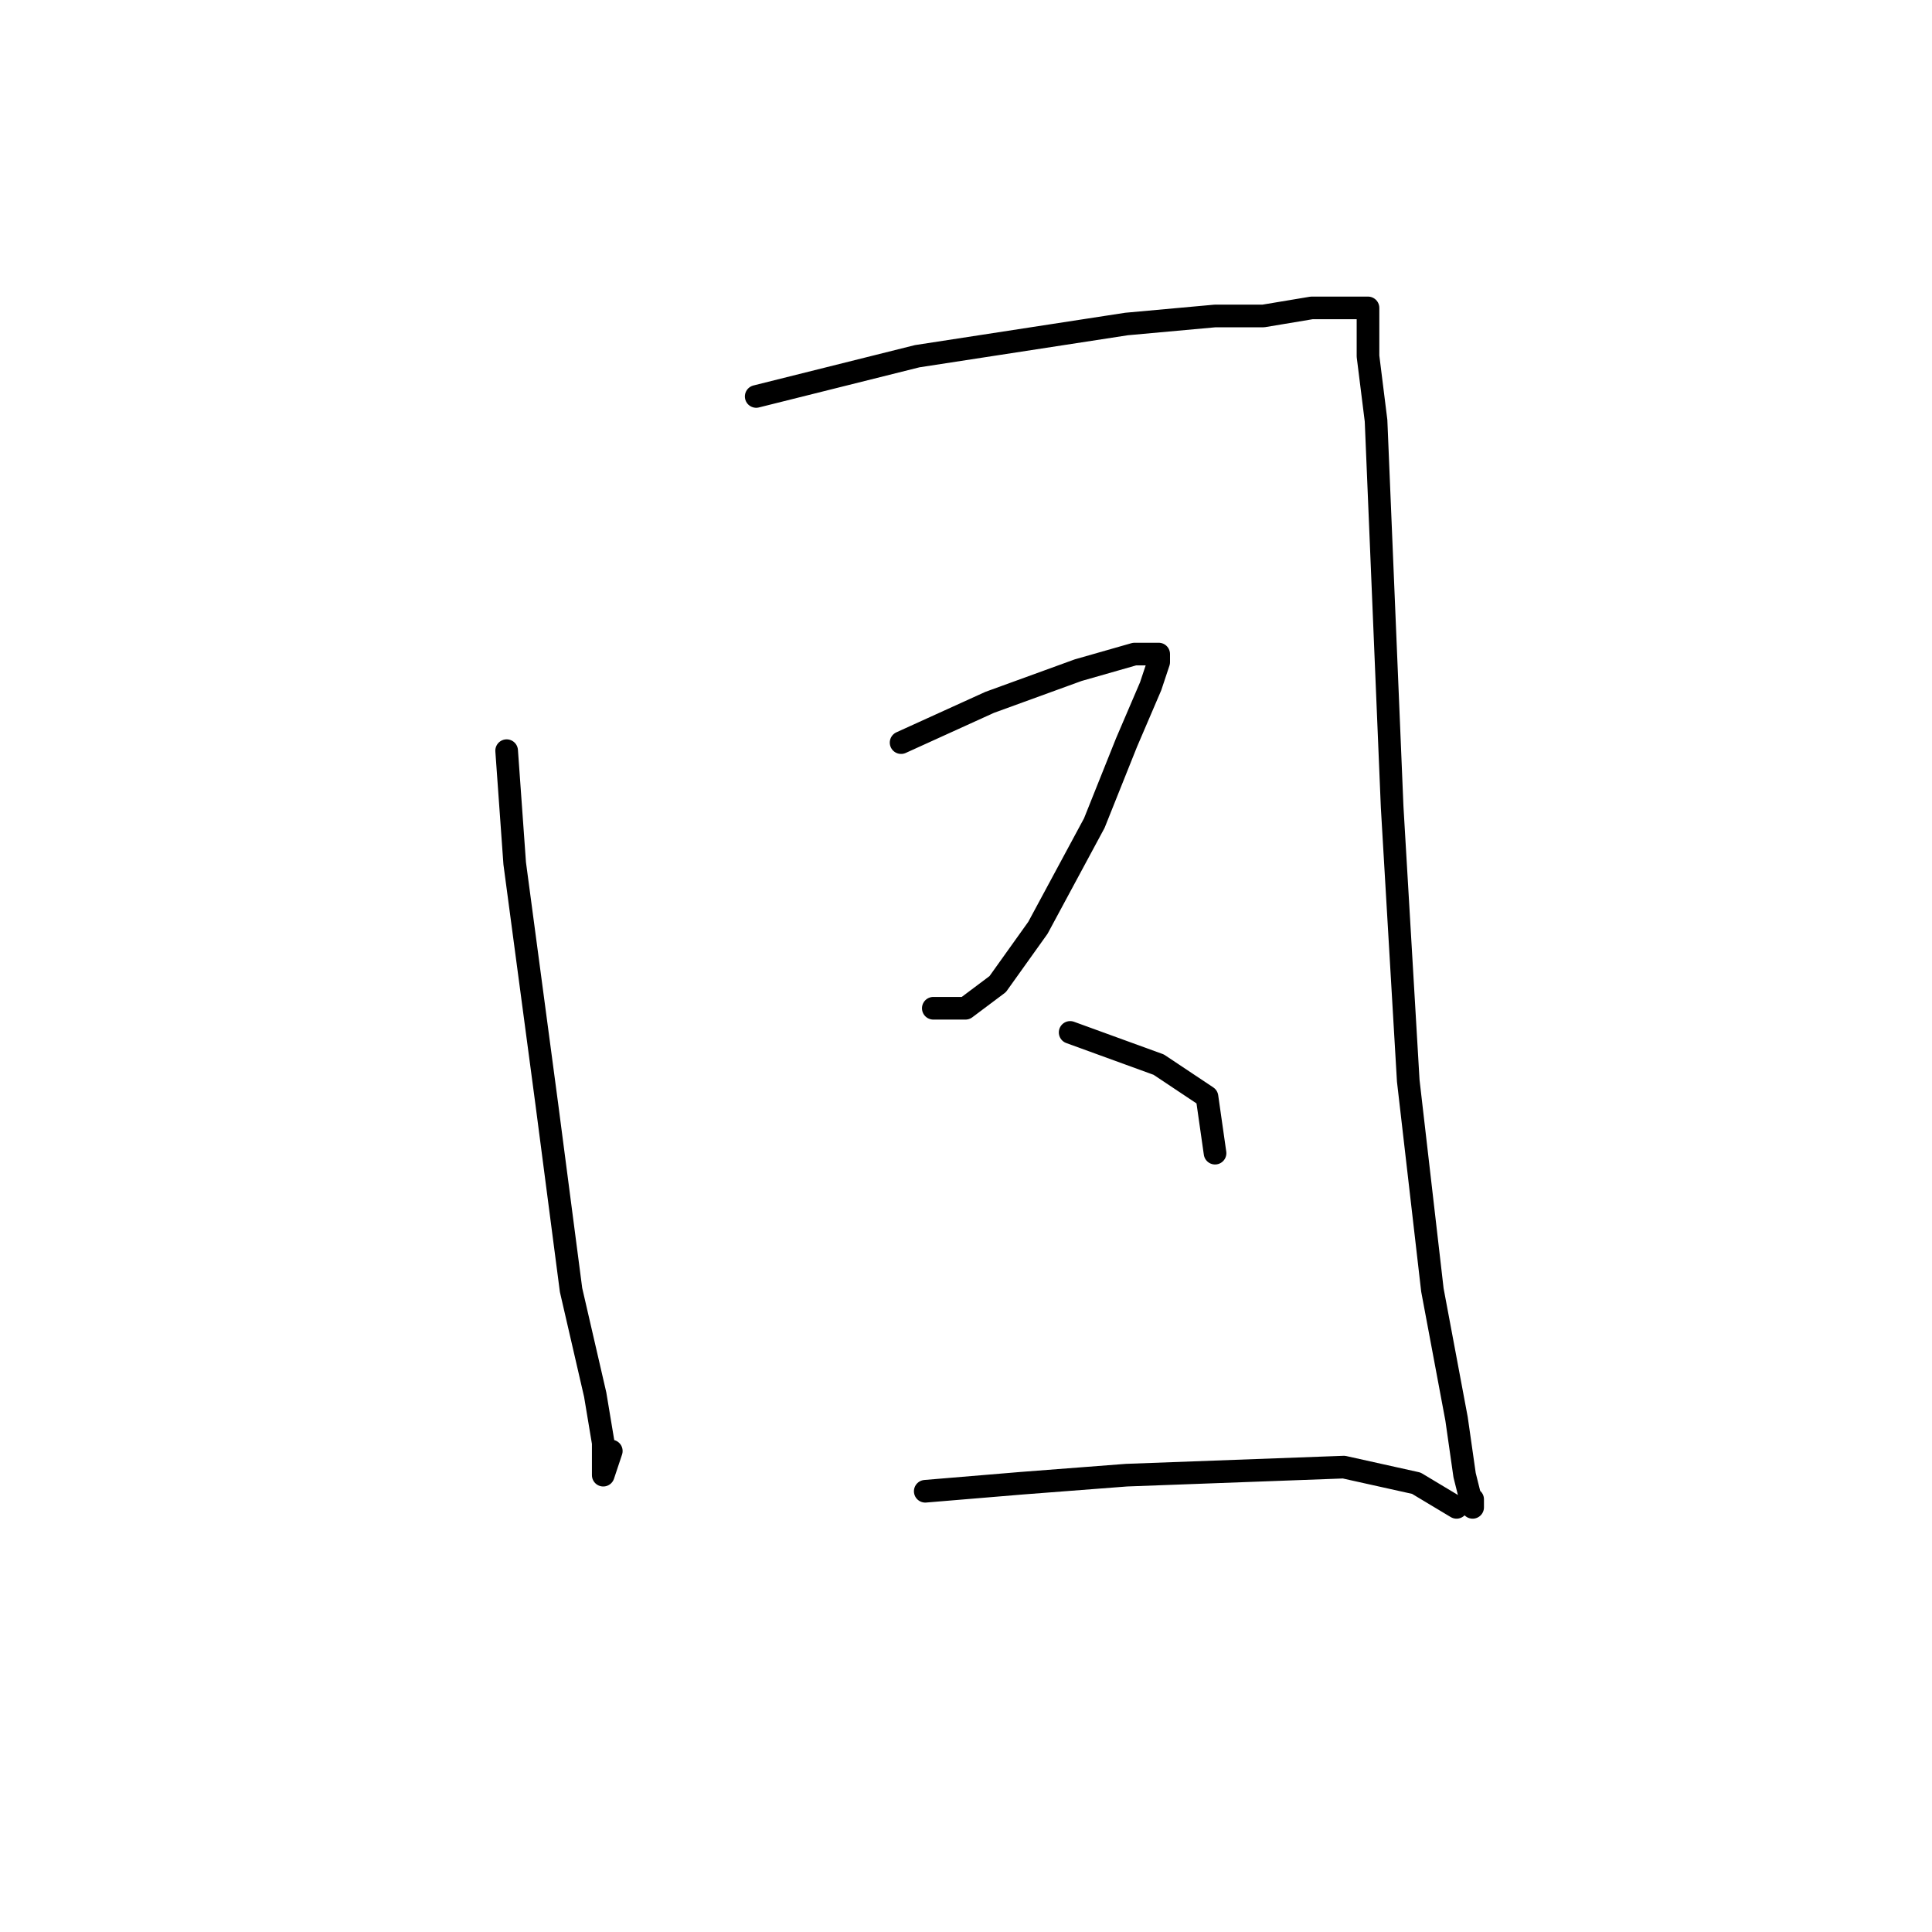 <?xml version="1.0" standalone="no"?>
    <svg width="256" height="256" xmlns="http://www.w3.org/2000/svg" version="1.1">
    <polyline stroke="black" stroke-width="3" stroke-linecap="round" fill="transparent" stroke-linejoin="round" points="67.133 99.467 68.2 114.4 72.467 146.4 75.667 170.933 78.867 184.8 79.933 191.2 79.933 195.467 81 192.267 81 192.267 " />
        <polyline stroke="black" stroke-width="3" stroke-linecap="round" fill="transparent" stroke-linejoin="round" points="100.2 52.533 121.533 47.2 149.267 42.933 161 41.867 167.4 41.867 173.8 40.8 179.133 40.8 180.2 40.8 181.267 40.8 181.267 42.933 181.267 47.2 182.333 55.733 184.467 106.933 186.6 143.2 189.8 170.933 193 188 194.067 195.467 195.133 199.733 195.133 198.667 195.133 198.667 " />
        <polyline stroke="black" stroke-width="3" stroke-linecap="round" fill="transparent" stroke-linejoin="round" points="119.4 98.4 131.133 93.067 142.867 88.8 150.333 86.667 153.533 86.667 153.533 87.733 152.467 90.933 149.267 98.4 145 109.067 137.533 122.933 132.2 130.4 127.933 133.6 123.667 133.6 123.667 133.6 " />
        <polyline stroke="black" stroke-width="3" stroke-linecap="round" fill="transparent" stroke-linejoin="round" points="141.8 136.8 153.533 141.067 159.933 145.333 161 152.8 161 152.8 " />
        <polyline stroke="black" stroke-width="3" stroke-linecap="round" fill="transparent" stroke-linejoin="round" points="122.6 197.6 135.4 196.533 149.267 195.467 178.067 194.4 187.667 196.533 193 199.733 193 199.733 " />
        </svg>